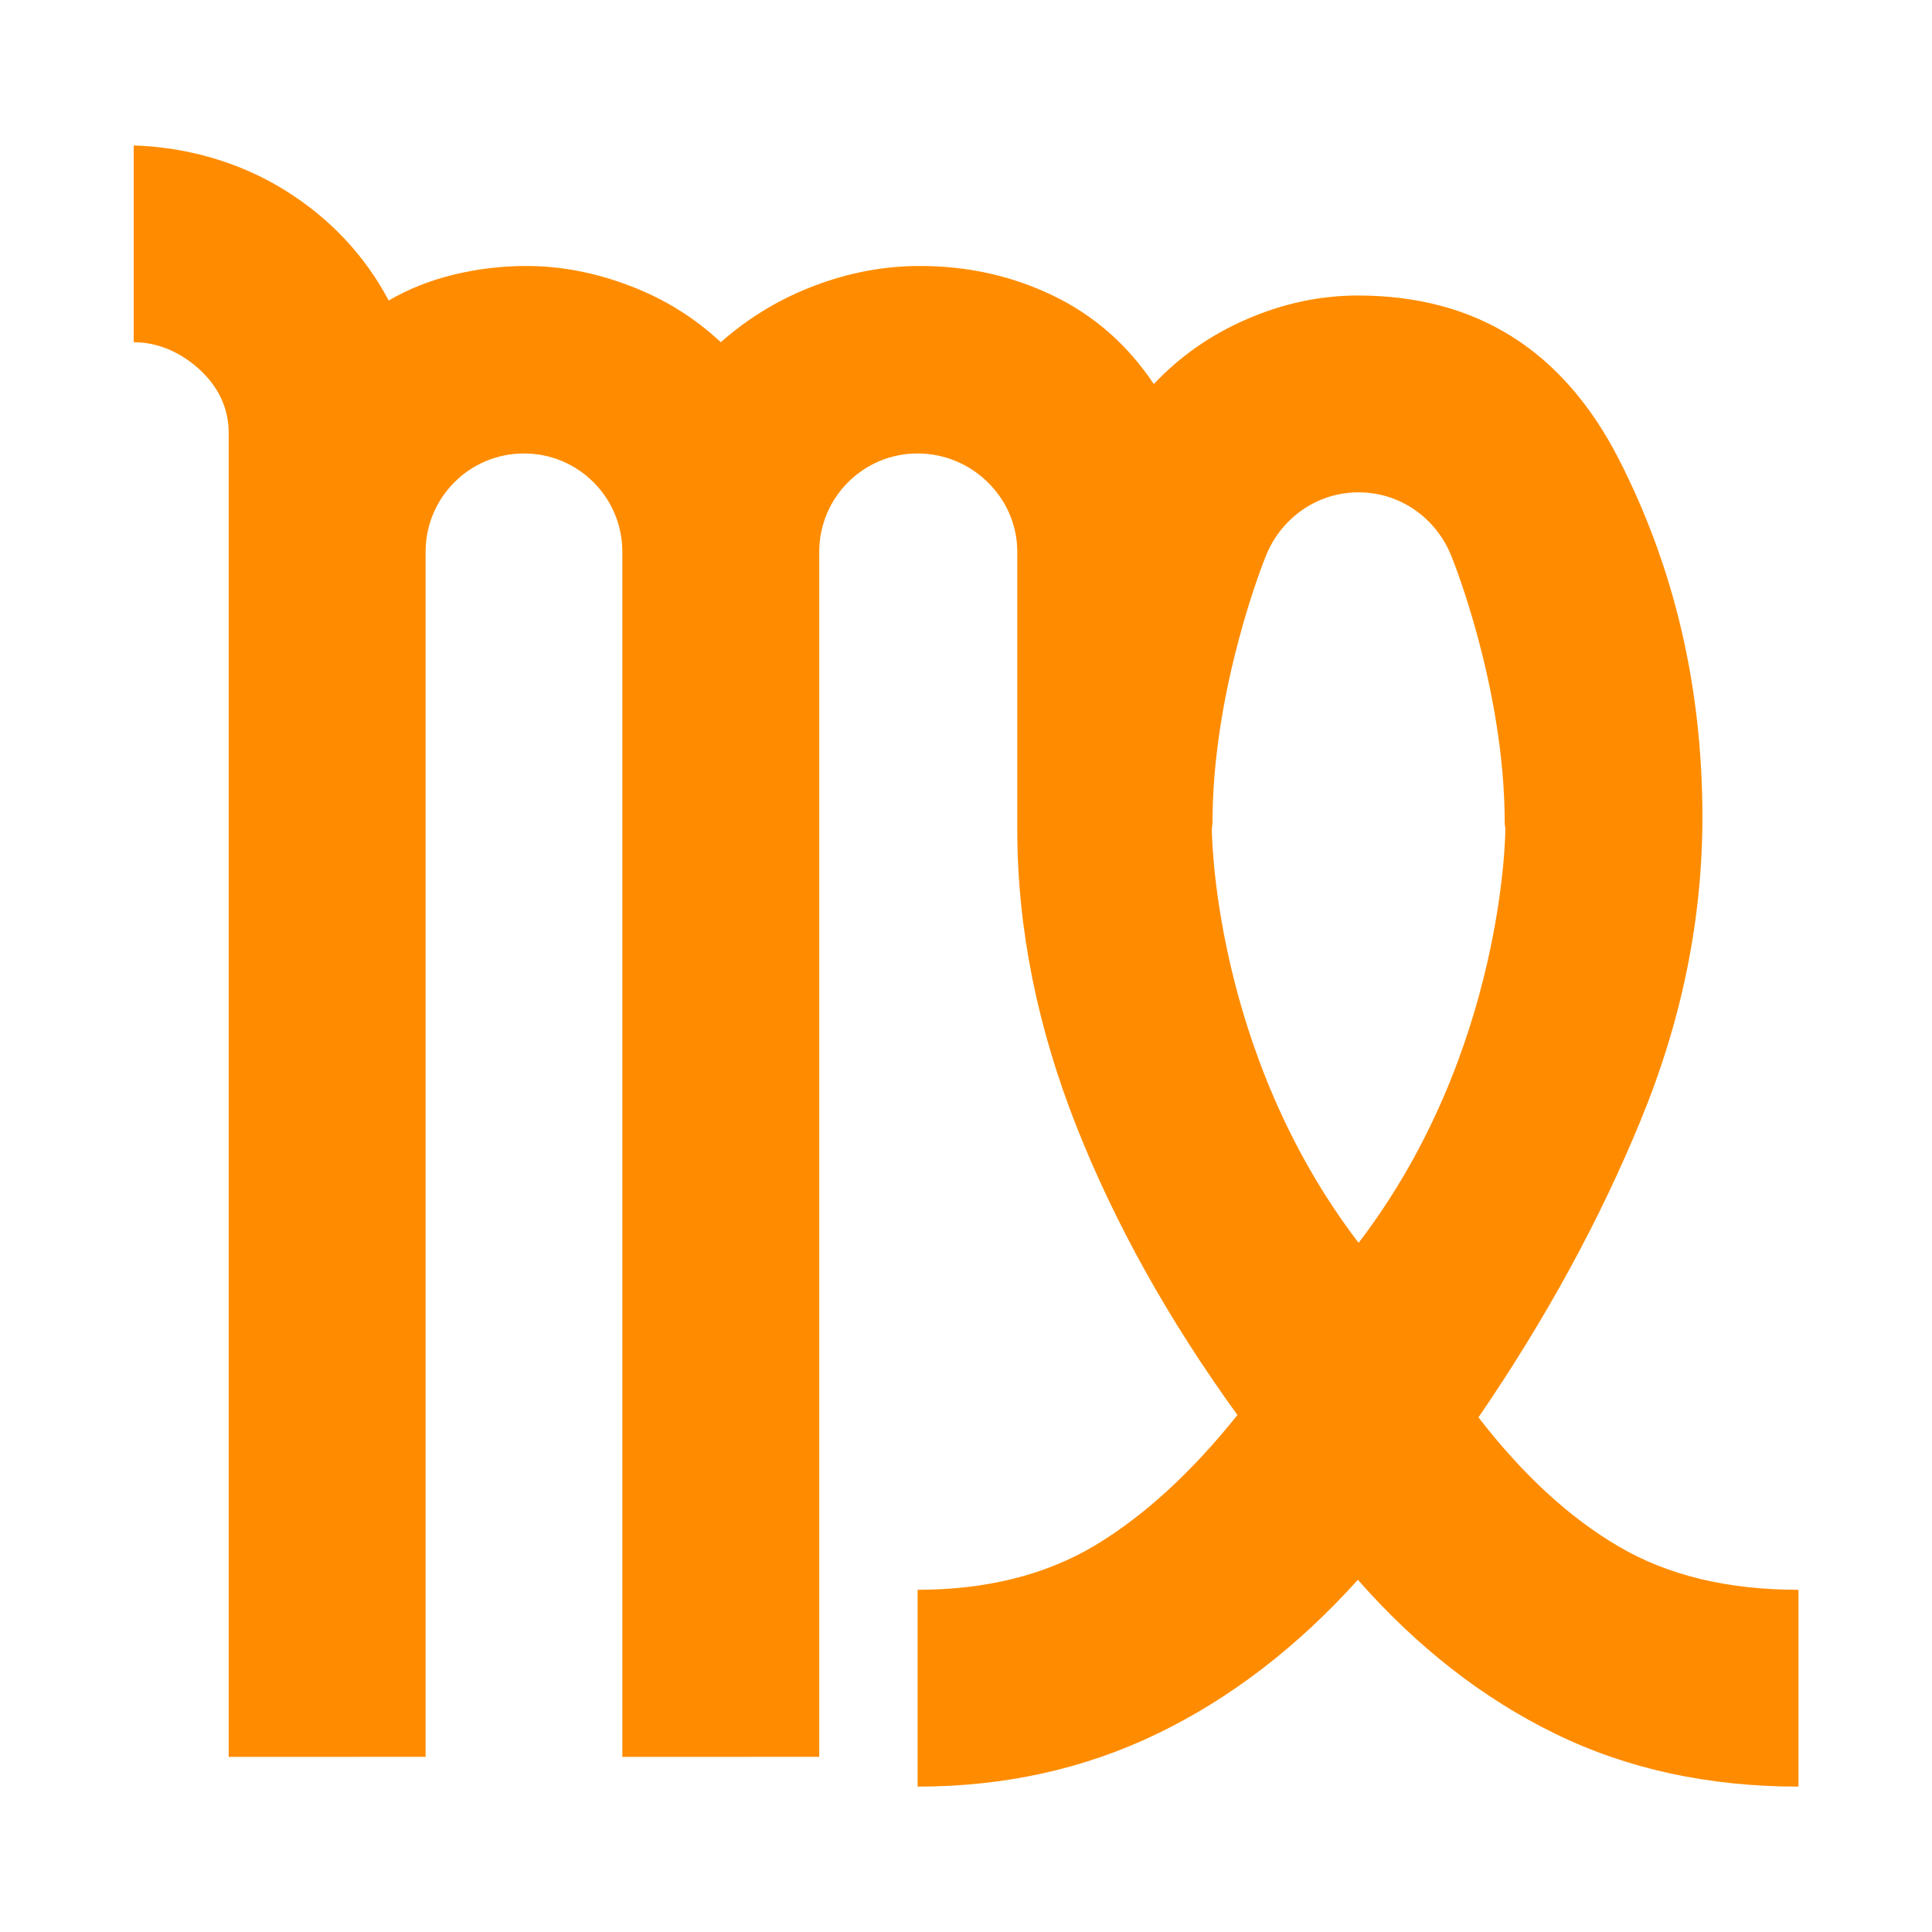 <svg viewBox="0 0 24 24" xmlns="http://www.w3.org/2000/svg">
  <path d="M16.877, 15.439c-1.819, -2.377 -1.823, -5.137 -1.823, -5.137c0, -0.026 0.008, -0.052 0.008, -0.078c0, -1.69 0.655, -3.297 0.655, -3.297c0.179, -0.472 0.626, -0.811 1.16, -0.811c0.534, 0 0.981, 0.339 1.16, 0.811c0, 0 0.655, 1.607 0.655, 3.297c0, 0.026 0.008, 0.052 0.008, 0.078c0, 0 -0.004, 2.761 -1.823, 5.137m3.233, 3.773c-0.612, -0.357 -1.193, -0.892 -1.744, -1.605c0.836, -1.221 1.508, -2.453 2.018, -3.697c0.511, -1.242 0.764, -2.496 0.764, -3.76c0, -1.61 -0.346, -3.092 -1.038, -4.446c-0.694, -1.355 -1.774, -2.033 -3.242, -2.033c-0.467, 0 -0.927, 0.098 -1.373, 0.291c-0.449, 0.193 -0.836, 0.463 -1.162, 0.809c-0.326, -0.489 -0.744, -0.854 -1.254, -1.1c-0.509, -0.244 -1.058, -0.367 -1.649, -0.367c-0.449, 0 -0.886, 0.083 -1.314, 0.246c-0.429, 0.162 -0.816, 0.396 -1.162, 0.701c-0.326, -0.305 -0.703, -0.539 -1.131, -0.701c-0.427, -0.163 -0.855, -0.246 -1.283, -0.246c-0.307, 0 -0.605, 0.036 -0.901, 0.107c-0.296, 0.072 -0.566, 0.179 -0.81, 0.322c-0.306, -0.572 -0.738, -1.029 -1.301, -1.377c-0.559, -0.345 -1.215, -0.529 -1.867, -0.549l0, 2.444c0.284, 0 0.569, 0.113 0.815, 0.336c0.244, 0.225 0.365, 0.49 0.365, 0.795l0, 16.443l2.446, -0.001l0, -14.969c0, -0.675 0.547, -1.222 1.222, -1.222c0.675, 0 1.222, 0.547 1.222, 1.222l0, 14.97l2.446, -0.001l0, -14.969c0, -0.675 0.547, -1.222 1.221, -1.222c0.675, 0 1.239, 0.547 1.239, 1.222l0, 3.447c0, 1.244 0.255, 2.471 0.733, 3.685c0.479, 1.212 1.146, 2.409 2.002, 3.591c-0.571, 0.713 -1.161, 1.255 -1.773, 1.622c-0.611, 0.364 -1.346, 0.549 -2.2, 0.549l0, 2.445c1.079, -0 2.074, -0.22 2.981, -0.659c0.905, -0.438 1.736, -1.075 2.488, -1.91c0.735, 0.835 1.551, 1.472 2.447, 1.91c0.895, 0.439 1.907, 0.659 3.026, 0.659l0, -2.445c-0.877, -0 -1.621, -0.178 -2.231, -0.537" style="fill: rgb(255, 140, 0);"/>
</svg>
